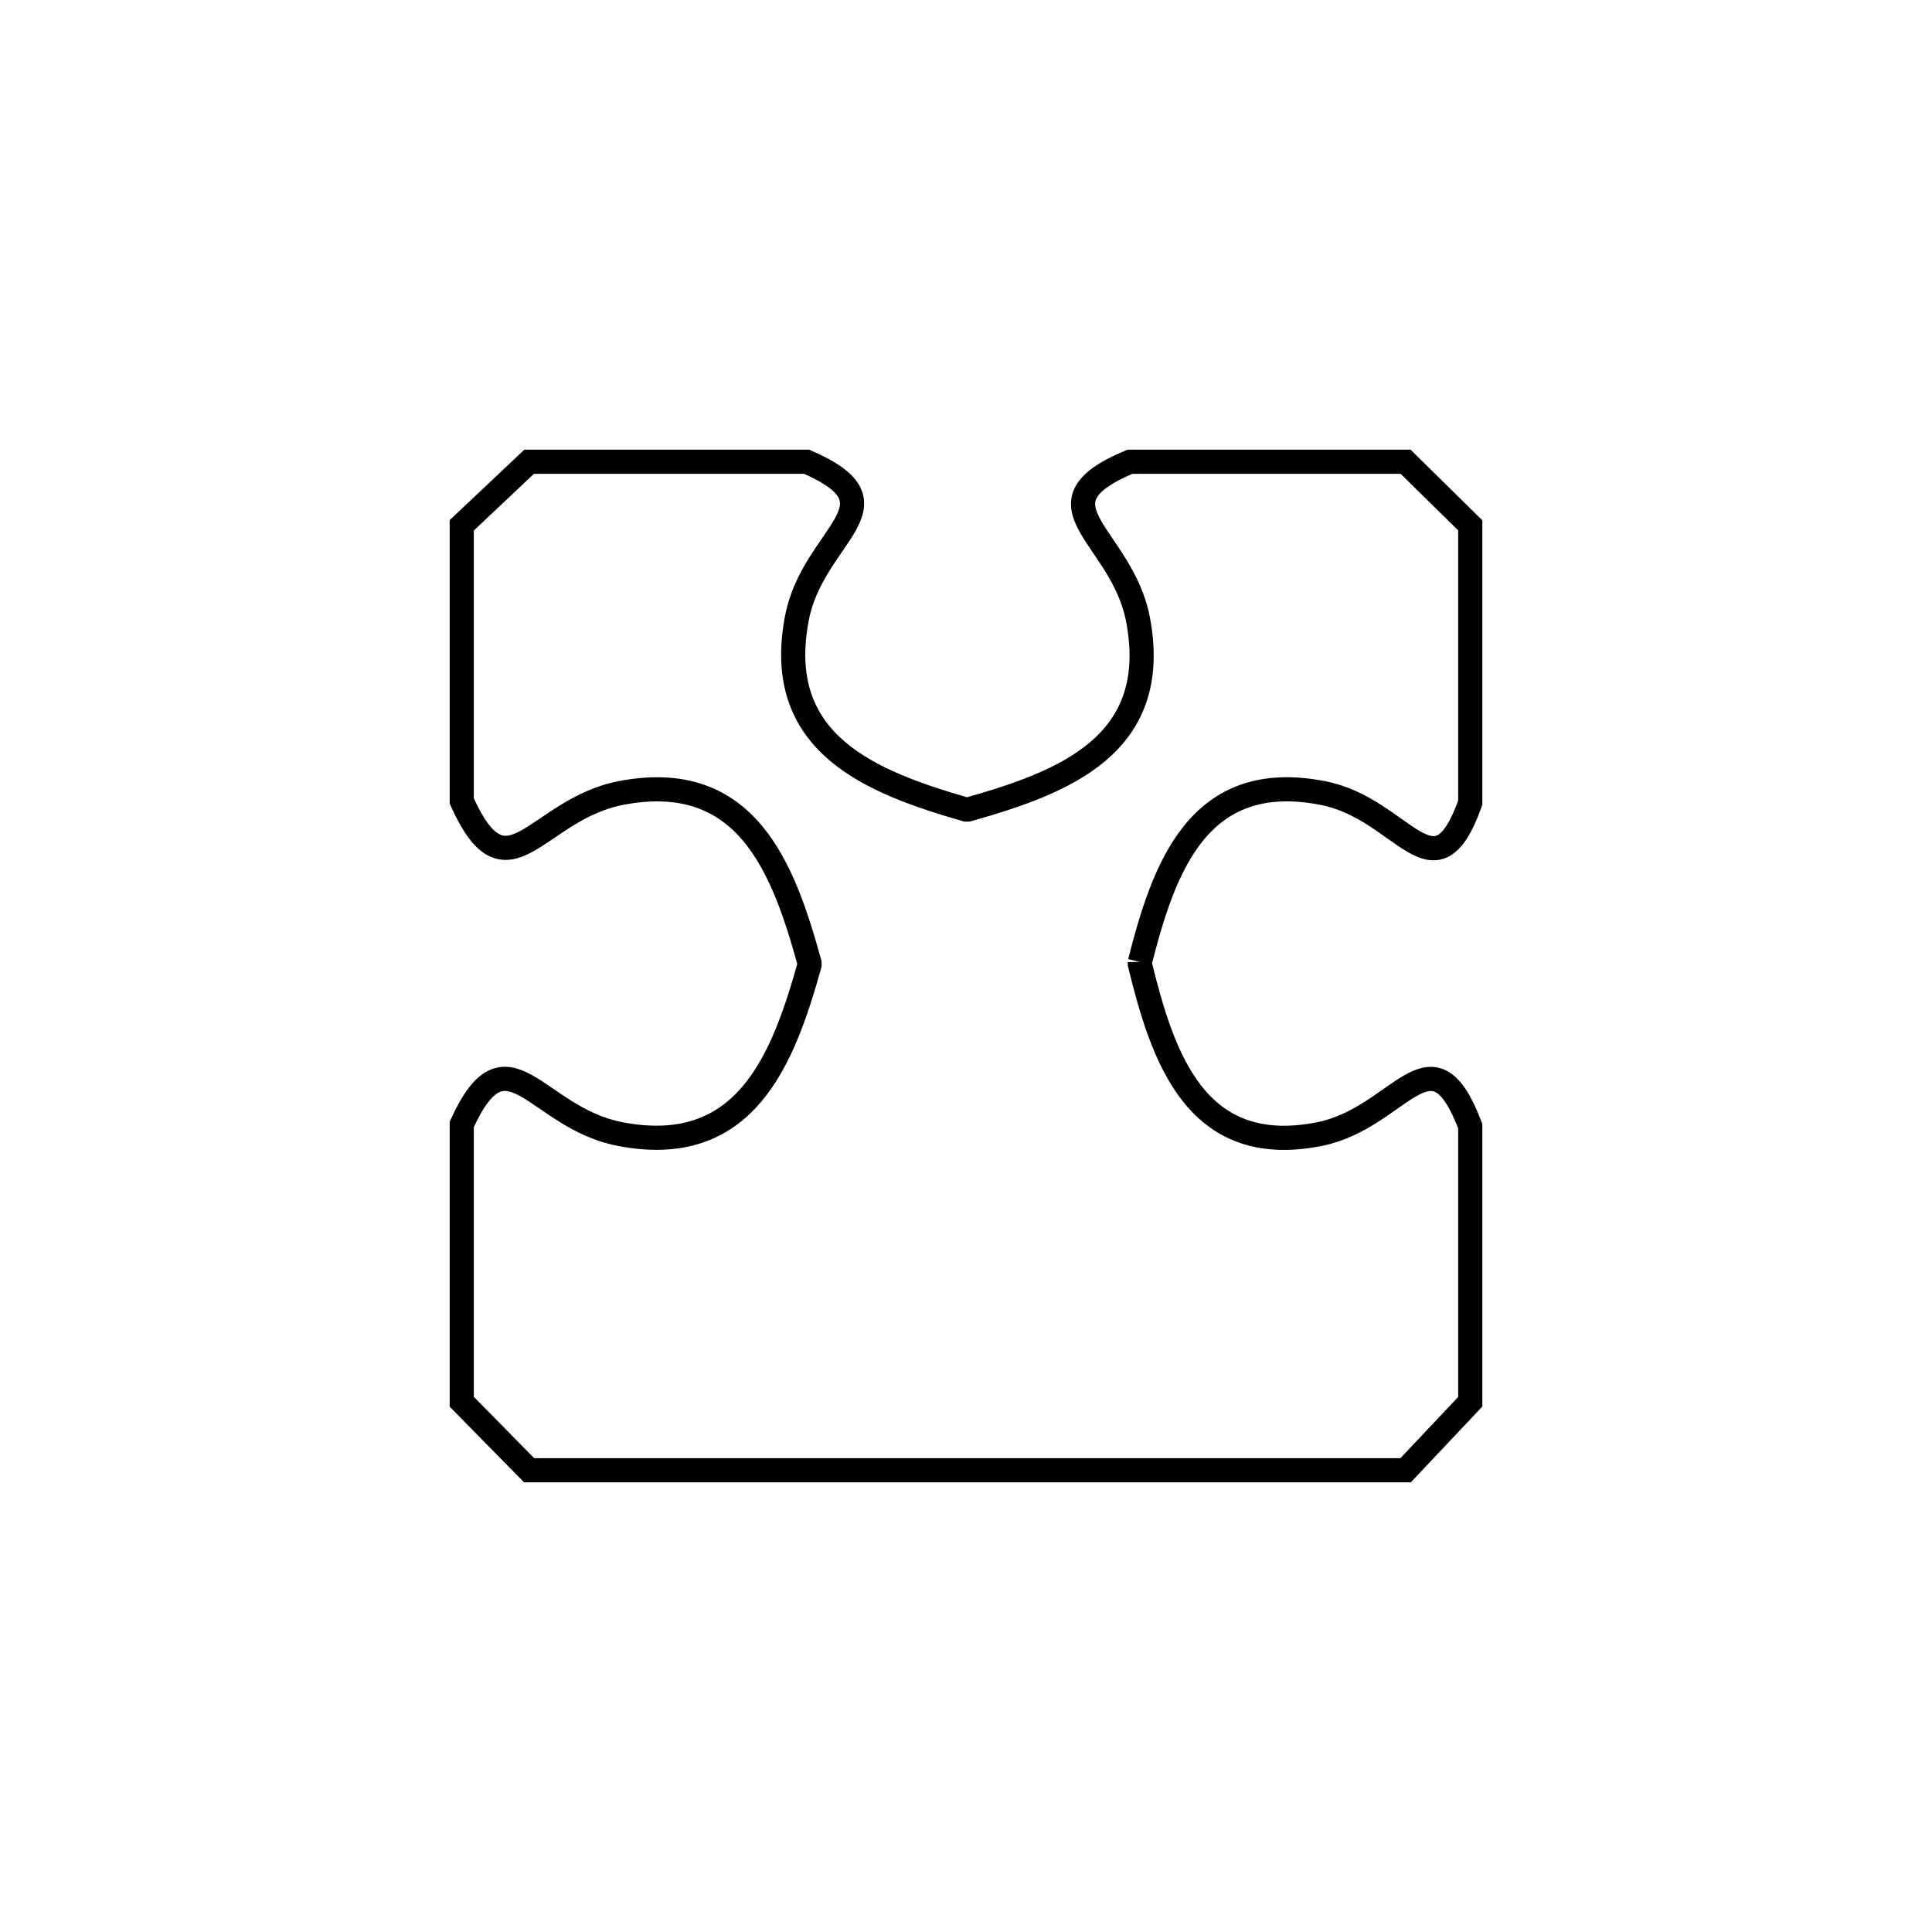 <svg xmlns="http://www.w3.org/2000/svg" viewBox="0.0 0.0 24.0 24.0" height="200px" width="200px"><path fill="none" stroke="black" stroke-width=".3" stroke-opacity="1.0"  filling="0" d="M14.16 11.951 L14.16 11.979 C14.44 13.117 14.847 14.393 16.386 14.089 C17.398 13.89 17.779 12.712 18.264 13.989 L18.264 17.413 C17.996 17.697 17.729 17.98 17.461 18.264 L12.017 18.264 L6.573 18.264 C6.294 17.98 6.015 17.697 5.736 17.413 L5.736 13.967 C6.302 12.728 6.647 13.883 7.7 14.087 C9.261 14.39 9.726 13.163 10.056 11.988 L10.056 11.961 C9.732 10.789 9.278 9.553 7.718 9.85 C6.653 10.053 6.305 11.216 5.736 9.95 L5.736 6.526 C6.015 6.263 6.294 5.999 6.573 5.736 L10.02 5.736 C11.259 6.274 10.102 6.633 9.9 7.676 C9.598 9.24 10.82 9.716 11.999 10.056 L12.026 10.056 C13.204 9.723 14.433 9.261 14.137 7.697 C13.938 6.646 12.768 6.269 14.036 5.736 L17.461 5.736 C17.729 5.999 17.996 6.263 18.264 6.526 L18.264 9.973 C17.818 11.214 17.437 10.049 16.436 9.852 C14.882 9.546 14.456 10.789 14.16 11.951 L14.16 11.951"></path></svg>
